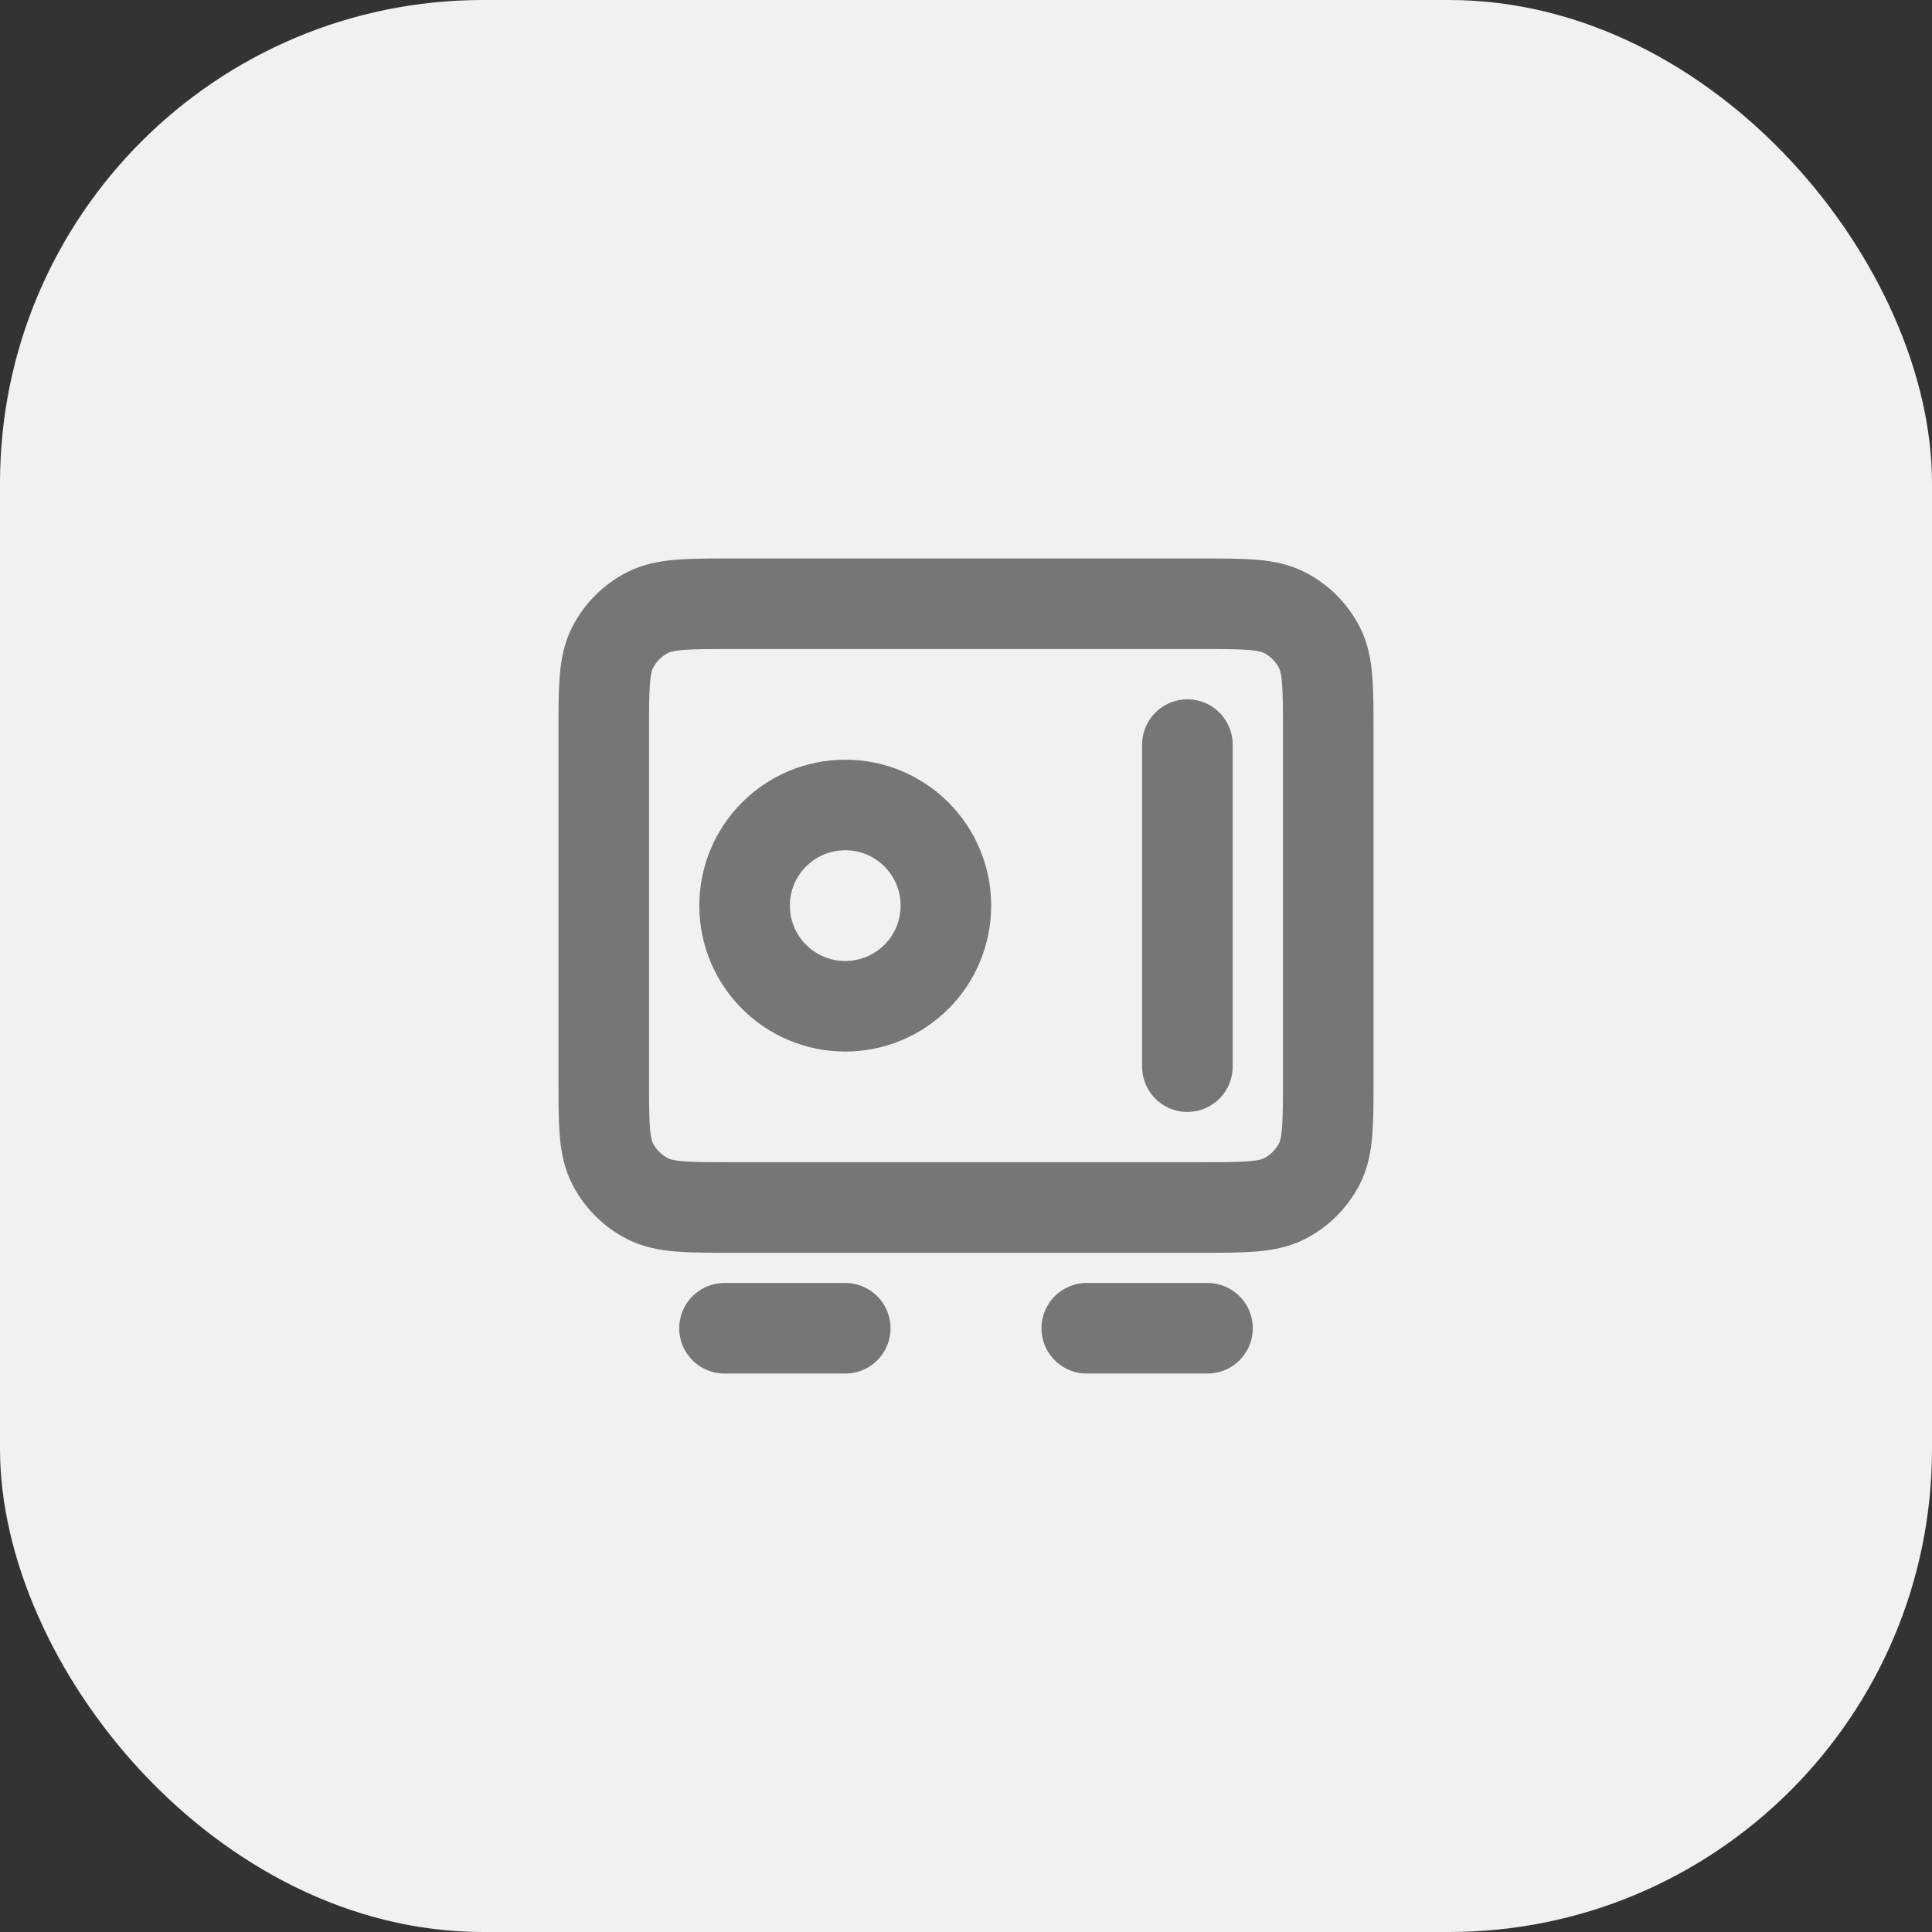 <svg width="32" height="32" viewBox="0 0 32 32" fill="none" xmlns="http://www.w3.org/2000/svg">
<rect x="0" y="0" width="32" height="32" fill="#333333" stroke="none"/>
<rect width="32" height="32" rx="8" fill="#F1F1EF"/>
<path d="M12 22H14M18 22H20M19.667 12.333V17.667M10 12.133L10 17.867C10 18.613 10 18.987 10.145 19.272C10.273 19.523 10.477 19.727 10.728 19.855C11.013 20 11.387 20 12.133 20L19.867 20C20.613 20 20.987 20 21.272 19.855C21.523 19.727 21.727 19.523 21.855 19.272C22 18.987 22 18.613 22 17.867V12.133C22 11.387 22 11.013 21.855 10.728C21.727 10.477 21.523 10.273 21.272 10.145C20.987 10 20.613 10 19.867 10L12.133 10C11.387 10 11.013 10 10.728 10.145C10.477 10.273 10.273 10.477 10.145 10.728C10 11.013 10 11.387 10 12.133ZM15.667 15C15.667 15.921 14.921 16.667 14 16.667C13.079 16.667 12.333 15.921 12.333 15C12.333 14.079 13.079 13.333 14 13.333C14.921 13.333 15.667 14.079 15.667 15Z" stroke="#777675" stroke-width="1.5" stroke-linecap="round" stroke-linejoin="round"/>
</svg>
